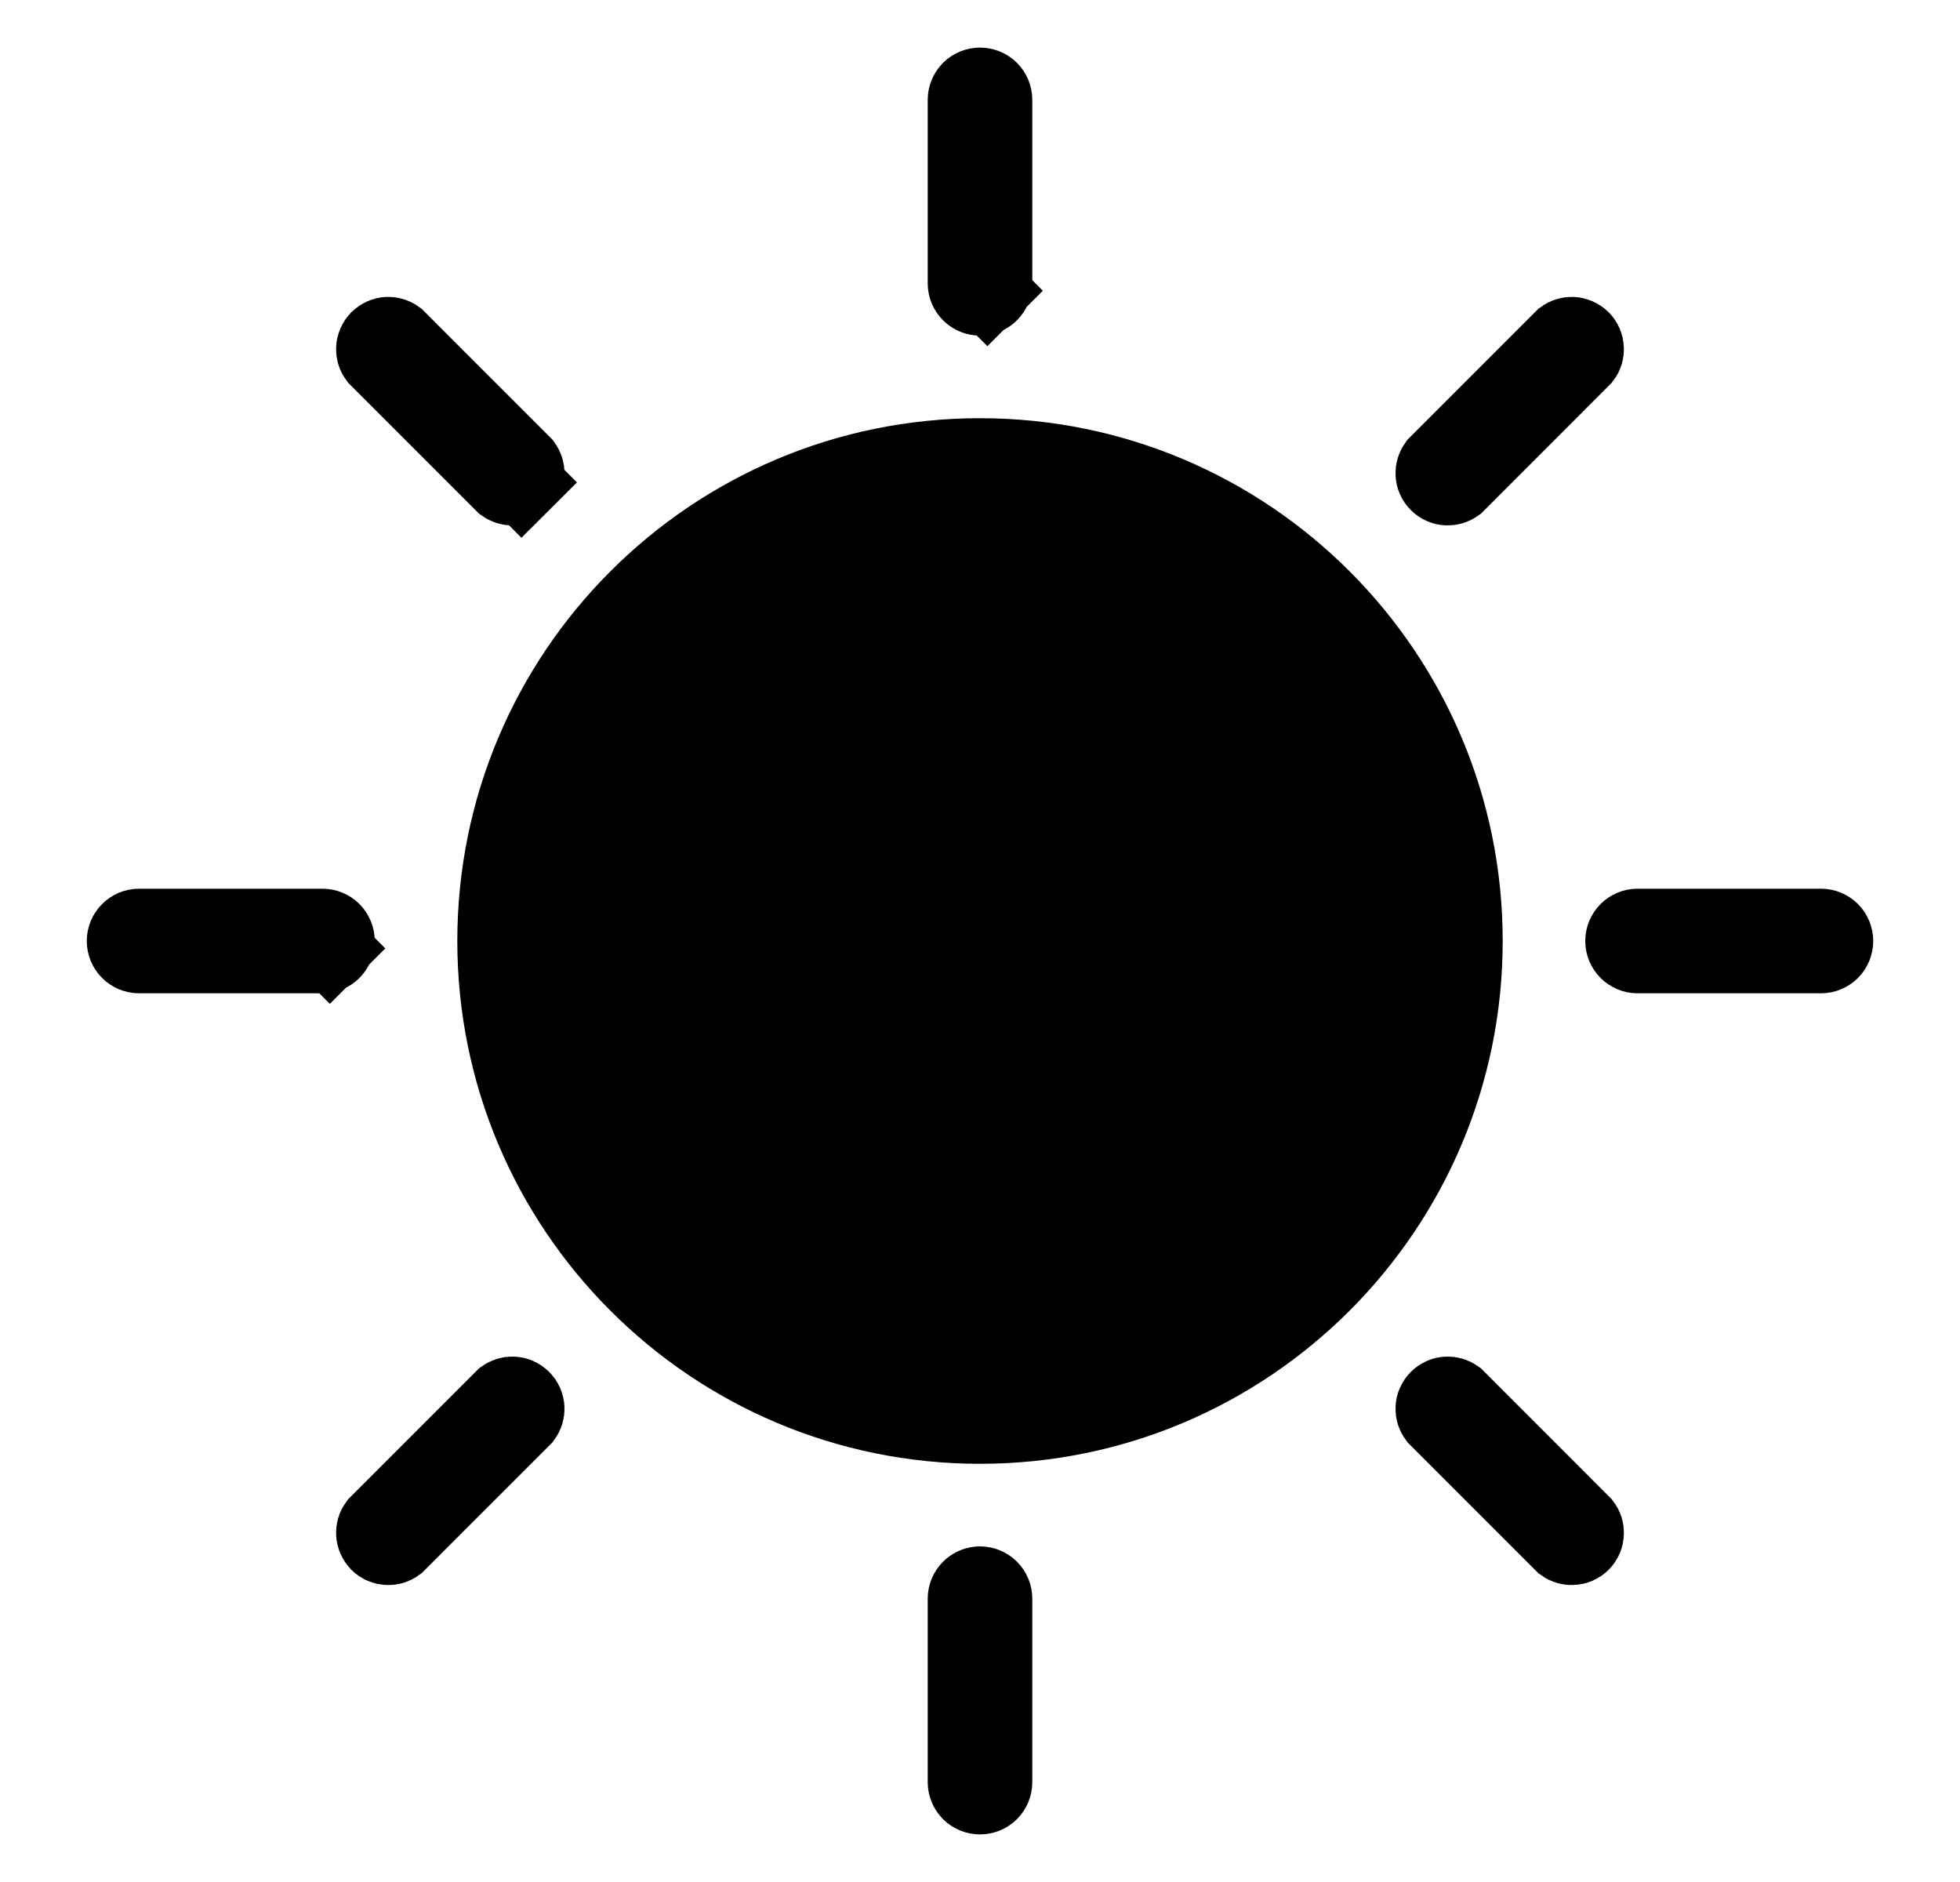 <svg width="25" height="24" viewBox="0 0 25 24" fill="none" xmlns="http://www.w3.org/2000/svg">
<g id="clarity:sun-solid">
<path id="Vector" d="M12.618 3.731C12.587 3.762 12.544 3.78 12.5 3.78C12.456 3.78 12.413 3.762 12.382 3.731C12.351 3.7 12.333 3.658 12.333 3.613V1.273C12.333 1.229 12.351 1.187 12.382 1.155C12.413 1.124 12.456 1.107 12.5 1.107C12.544 1.107 12.587 1.124 12.618 1.155C12.649 1.187 12.667 1.229 12.667 1.273V3.613C12.667 3.658 12.649 3.7 12.618 3.731L12.948 4.061L12.618 3.731Z" fill="#FDBF1E" stroke="currentColor"/>
<path id="Vector_2" d="M12.382 20.269C12.413 20.238 12.456 20.22 12.5 20.22C12.544 20.22 12.587 20.238 12.618 20.269C12.649 20.3 12.667 20.343 12.667 20.387V22.727C12.667 22.771 12.649 22.813 12.618 22.845C12.587 22.876 12.544 22.893 12.5 22.893C12.456 22.893 12.413 22.876 12.382 22.845C12.351 22.813 12.333 22.771 12.333 22.727V20.387C12.333 20.343 12.351 20.3 12.382 20.269Z" fill="#FDBF1E" stroke="currentColor"/>
<path id="Vector_3" d="M6.54 6.2C6.502 6.202 6.466 6.19 6.435 6.168L4.818 4.551C4.796 4.521 4.785 4.484 4.787 4.447C4.788 4.405 4.806 4.365 4.835 4.335C4.865 4.306 4.905 4.288 4.947 4.286C4.984 4.285 5.021 4.296 5.051 4.318L6.668 5.935C6.69 5.966 6.702 6.002 6.7 6.04C6.699 6.082 6.681 6.122 6.652 6.151L7.005 6.505L6.652 6.151C6.622 6.181 6.582 6.199 6.54 6.2Z" fill="#FDBF1E" stroke="currentColor"/>
<path id="Vector_4" d="M18.46 17.8C18.498 17.798 18.534 17.81 18.565 17.832L20.181 19.449C20.204 19.479 20.215 19.516 20.213 19.553C20.212 19.595 20.195 19.635 20.165 19.665C20.135 19.695 20.095 19.712 20.053 19.713C20.016 19.715 19.979 19.704 19.949 19.682L18.332 18.065C18.31 18.035 18.298 17.998 18.3 17.96C18.301 17.918 18.319 17.878 18.349 17.849C18.378 17.819 18.418 17.801 18.46 17.8Z" fill="#FDBF1E" stroke="currentColor"/>
<path id="Vector_5" d="M4.231 11.882C4.262 11.913 4.28 11.956 4.28 12C4.28 12.044 4.262 12.087 4.231 12.118L4.561 12.448L4.231 12.118C4.2 12.149 4.158 12.167 4.113 12.167H1.773C1.729 12.167 1.687 12.149 1.656 12.118C1.624 12.087 1.607 12.044 1.607 12C1.607 11.956 1.624 11.913 1.656 11.882C1.687 11.851 1.729 11.833 1.773 11.833H4.113C4.158 11.833 4.2 11.851 4.231 11.882Z" fill="#FDBF1E" stroke="currentColor"/>
<path id="Vector_6" d="M20.887 11.833H23.227C23.271 11.833 23.313 11.851 23.345 11.882C23.376 11.913 23.393 11.956 23.393 12C23.393 12.044 23.376 12.087 23.345 12.118C23.313 12.149 23.271 12.167 23.227 12.167H20.887C20.842 12.167 20.8 12.149 20.769 12.118C20.738 12.087 20.72 12.044 20.72 12C20.72 11.956 20.738 11.913 20.769 11.882C20.8 11.851 20.842 11.833 20.887 11.833Z" fill="#FDBF1E" stroke="currentColor"/>
<path id="Vector_7" d="M4.787 19.553C4.785 19.516 4.796 19.479 4.818 19.449L6.435 17.832C6.466 17.81 6.502 17.798 6.54 17.8C6.582 17.801 6.622 17.819 6.652 17.849C6.681 17.878 6.699 17.918 6.7 17.96C6.702 17.998 6.69 18.035 6.668 18.065L5.051 19.682C5.021 19.704 4.984 19.715 4.947 19.713C4.905 19.712 4.865 19.695 4.835 19.665C4.806 19.635 4.788 19.595 4.787 19.553Z" fill="#FDBF1E" stroke="currentColor"/>
<path id="Vector_8" d="M20.181 4.551L18.565 6.168C18.534 6.19 18.498 6.202 18.46 6.2C18.418 6.199 18.378 6.181 18.349 6.151C18.319 6.122 18.301 6.082 18.3 6.04C18.298 6.002 18.31 5.966 18.332 5.935L19.949 4.318C19.979 4.296 20.016 4.285 20.053 4.286C20.095 4.288 20.135 4.306 20.165 4.335C20.195 4.365 20.212 4.405 20.213 4.447C20.215 4.484 20.204 4.521 20.181 4.551Z" fill="#FDBF1E" stroke="currentColor"/>
<path id="Vector_9" d="M18.667 12C18.667 15.406 15.906 18.167 12.5 18.167C9.094 18.167 6.333 15.406 6.333 12C6.333 8.594 9.094 5.833 12.5 5.833C15.906 5.833 18.667 8.594 18.667 12Z" fill="currentColor" stroke="currentColor"/>
</g>
</svg>
